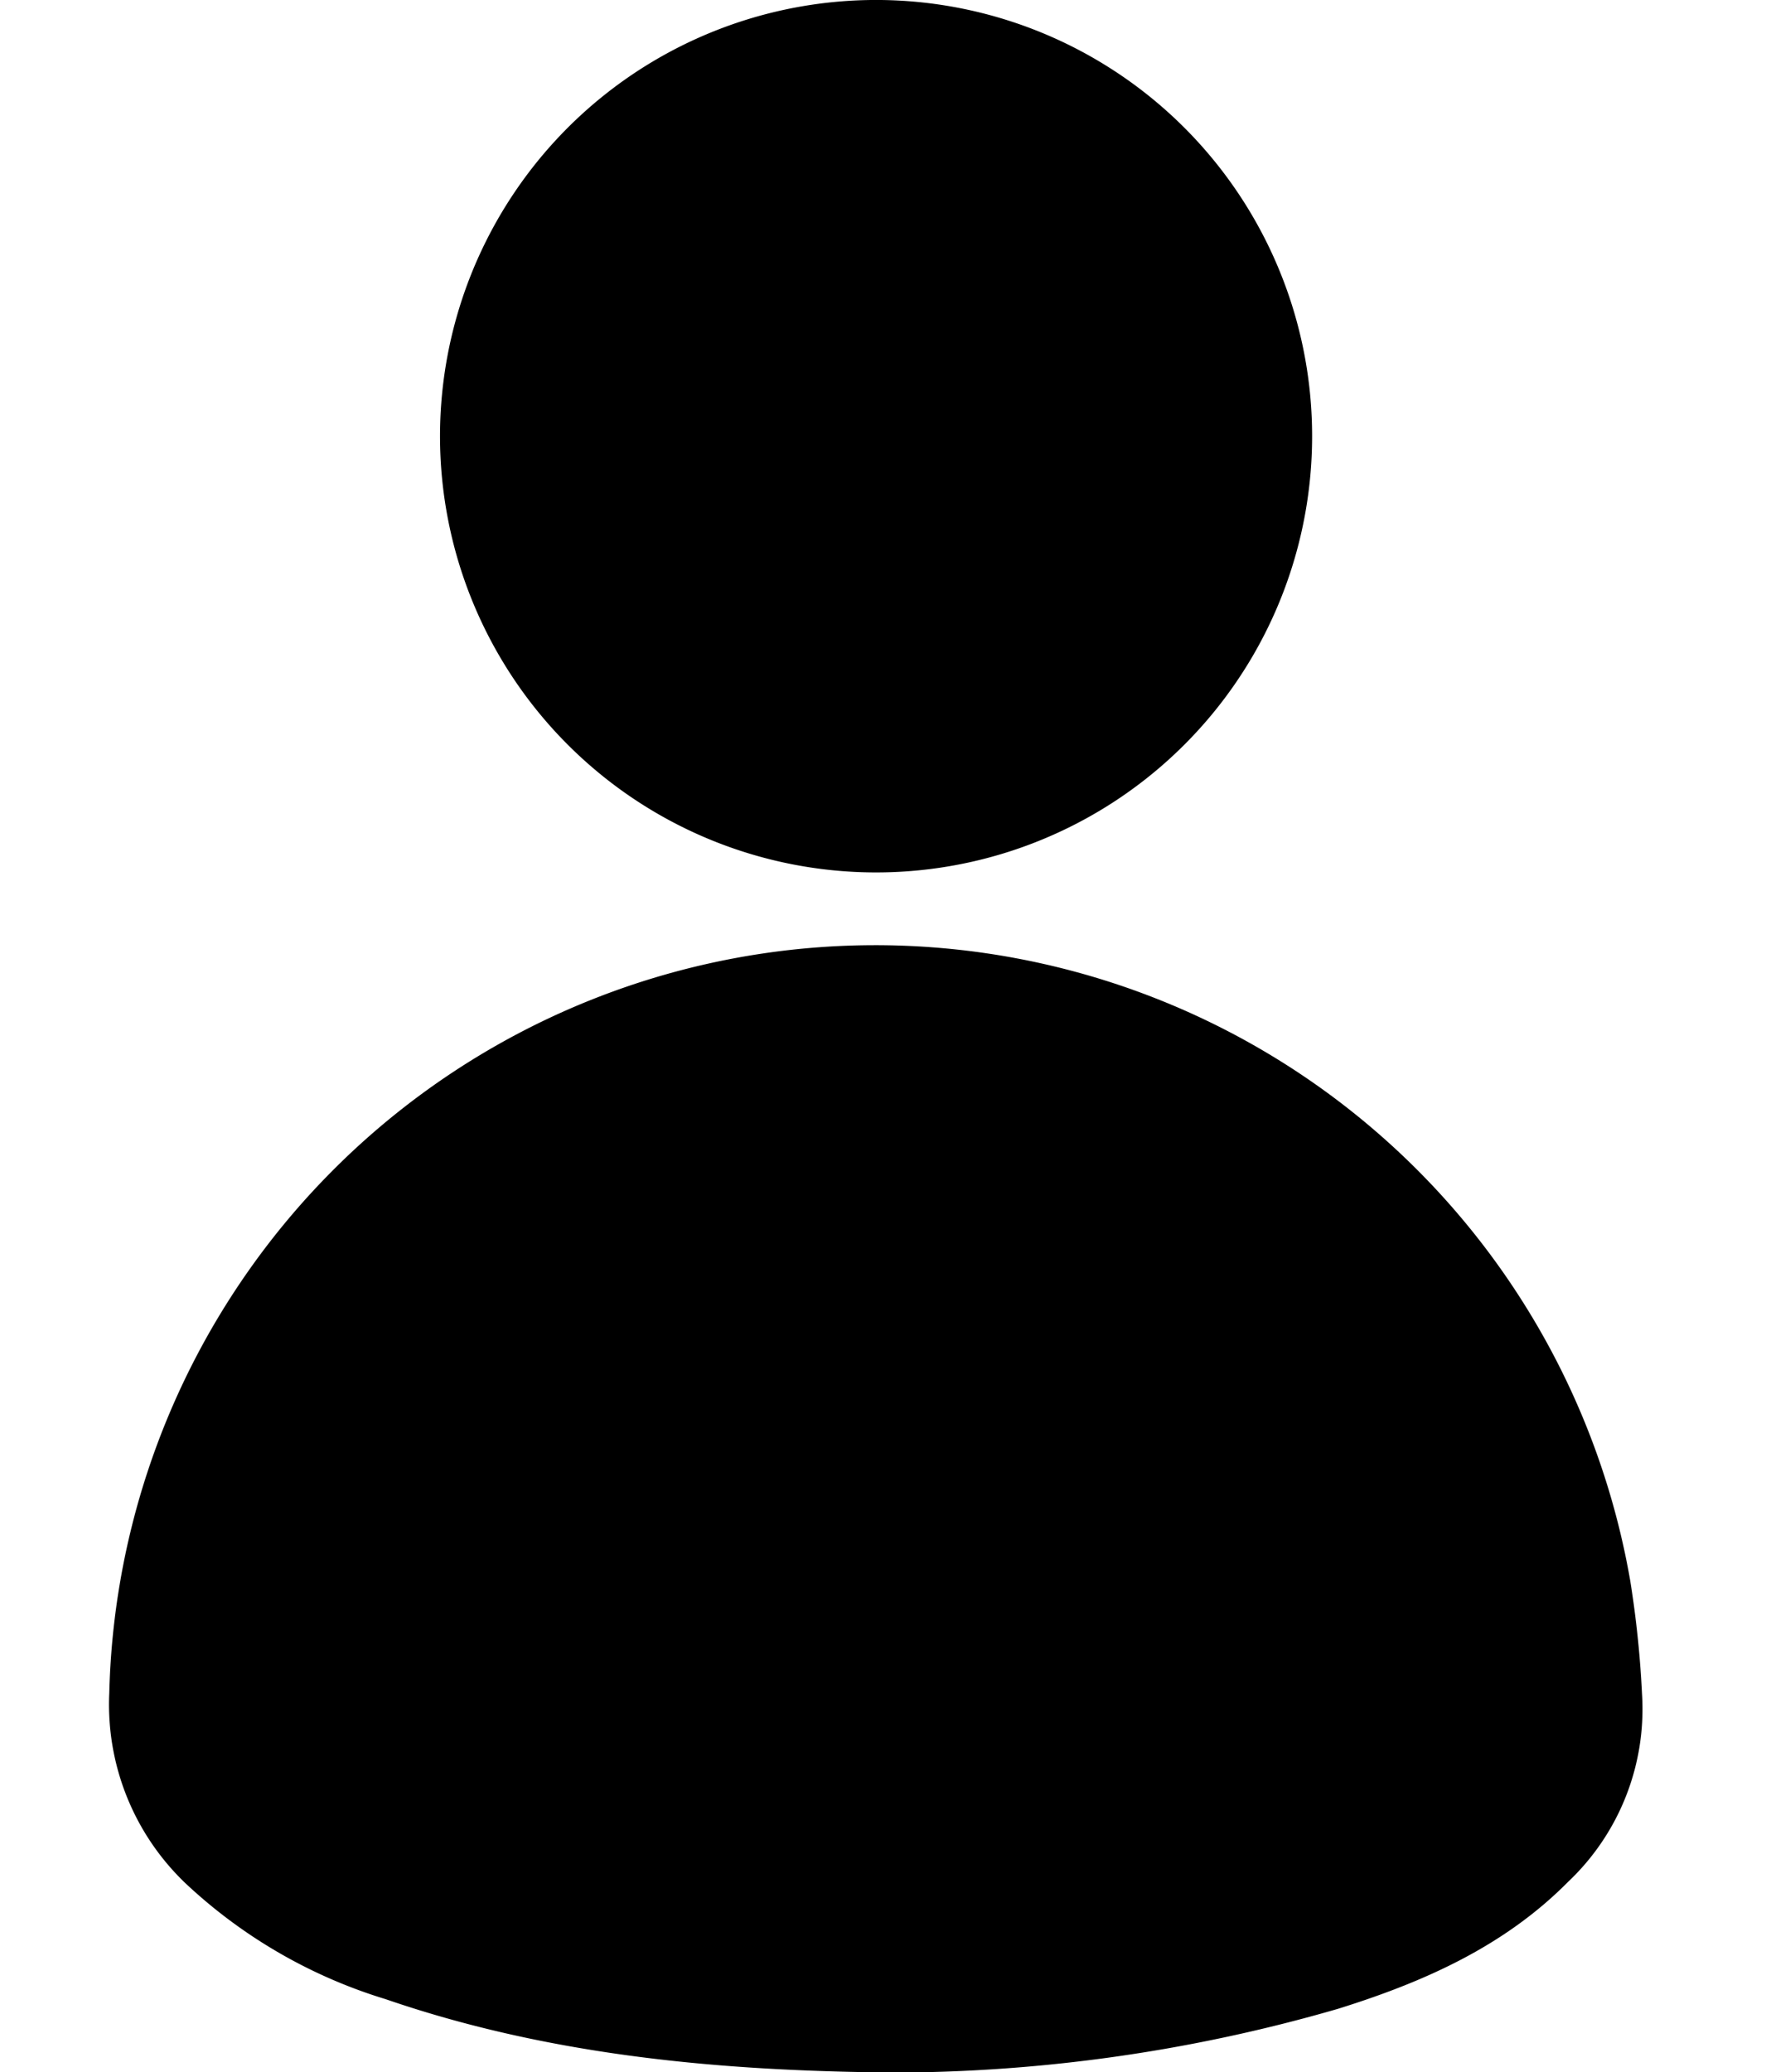 <svg xmlns="http://www.w3.org/2000/svg" xmlns:xlink="http://www.w3.org/1999/xlink" width="81" height="95" viewBox="0 0 81 95">
  <rect x="0" y="0" width="81" height="95" fill="#808080" stroke="none"/>
  <defs>
    <clipPath id="clip-play_guest">
      <rect width="81" height="95"/>
    </clipPath>
  </defs>
  <g id="play_guest" clip-path="url(#clip-play_guest)">
    <rect width="81" height="95" fill="#fff"/>
    <g id="play_guest-2" data-name="play_guest" transform="translate(5.012 0.009)">
      <path id="Path_11718" data-name="Path 11718" d="M35.02,95c-7.54-.11-15.07-.85-22.34-3.35a23.349,23.349,0,0,1-9.19-5.32A11.326,11.326,0,0,1,0,77.62a35.144,35.144,0,0,1,69.76-5.16,46.924,46.924,0,0,1,.54,5.17,10.9,10.9,0,0,1-3.39,8.64c-2.94,2.97-6.64,4.6-10.55,5.82a73.672,73.672,0,0,1-21.35,2.92Z"/>
      <path id="Path_11719" data-name="Path 11719" d="M15.17,19.94A20,20,0,1,1,35.11,39.99,20,20,0,0,1,15.17,19.94Z"/>
    </g>
  </g>
</svg>
